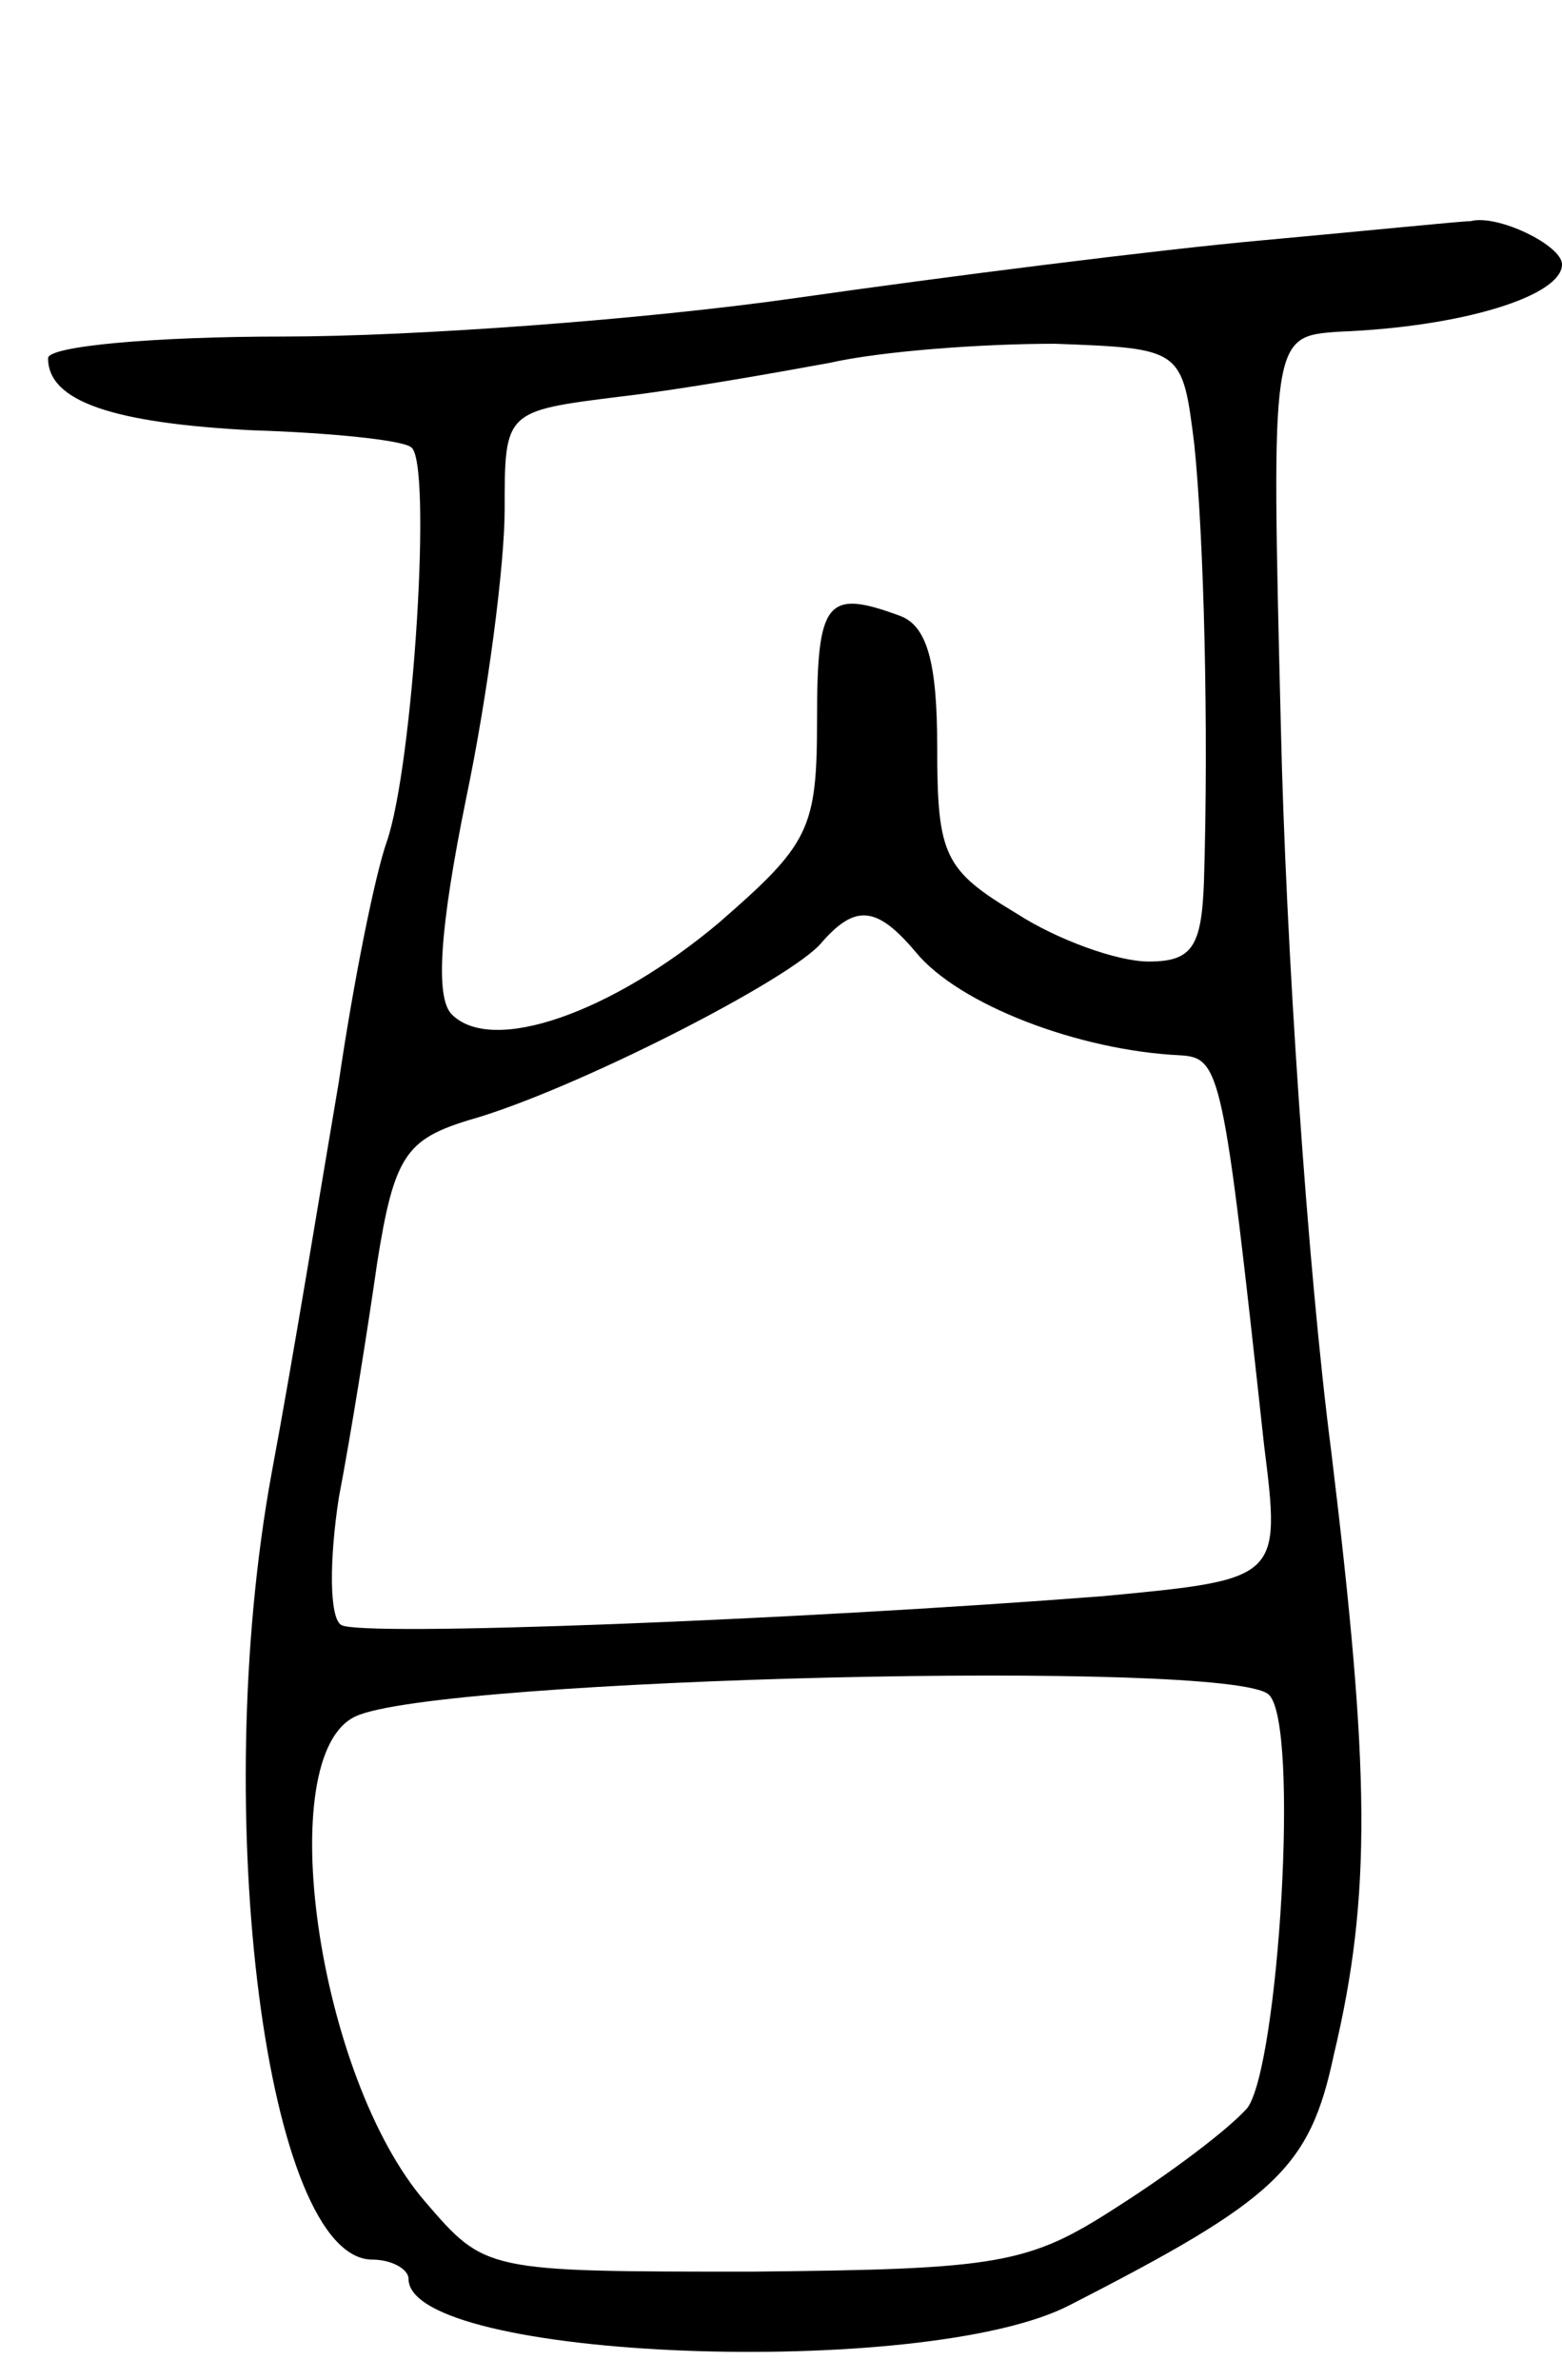 <svg version="1.0" xmlns="http://www.w3.org/2000/svg"
 width="65pt" height="99pt" viewBox="0 0 65 99"
 preserveAspectRatio="xMidYMid meet">
<g transform="translate(0,99) scale(0.1,-0.1)"
fill="#000000" stroke="none">
<path d="M525 890 c-44 -4 -131 -15 -194 -24 -63 -9 -159 -16 -213 -16 -54 0
-98 -4 -98 -9 0 -18 27 -27 85 -30 32 -1 62 -4 66 -7 9 -5 1 -132 -10 -164 -5
-14 -14 -59 -20 -100 -7 -41 -19 -115 -28 -163 -26 -142 -2 -327 42 -327 8 0
15 -4 15 -8 0 -34 215 -42 275 -11 86 44 100 57 110 104 16 67 15 119 -1 251
-10 77 -19 212 -21 302 -4 162 -4 162 24 164 52 2 93 15 93 28 0 8 -27 21 -38
18 -4 0 -43 -4 -87 -8z m-28 -85 c4 -39 6 -118 4 -182 -1 -27 -5 -33 -23 -33
-13 0 -38 9 -55 20 -30 18 -33 24 -33 69 0 35 -4 51 -16 55 -30 11 -34 6 -34
-43 0 -46 -3 -52 -41 -85 -44 -37 -94 -55 -111 -38 -7 7 -5 36 6 90 9 43 16
97 16 120 0 41 0 41 48 47 26 3 65 10 87 14 22 5 64 8 94 8 53 -2 53 -2 58
-42z m-116 -211 c18 -22 68 -41 110 -43 17 -1 18 -6 35 -162 7 -56 7 -56 -67
-63 -129 -10 -309 -17 -317 -12 -5 3 -5 27 -1 53 5 26 12 70 16 98 7 44 12 51
38 59 43 12 135 59 147 74 14 16 23 15 39 -4z m147 -309 c13 -12 4 -155 -9
-172 -8 -9 -32 -27 -54 -41 -37 -24 -49 -26 -152 -27 -111 0 -111 0 -136 29
-45 52 -64 186 -29 202 34 16 365 24 380 9z"/>
</g>
</svg>

